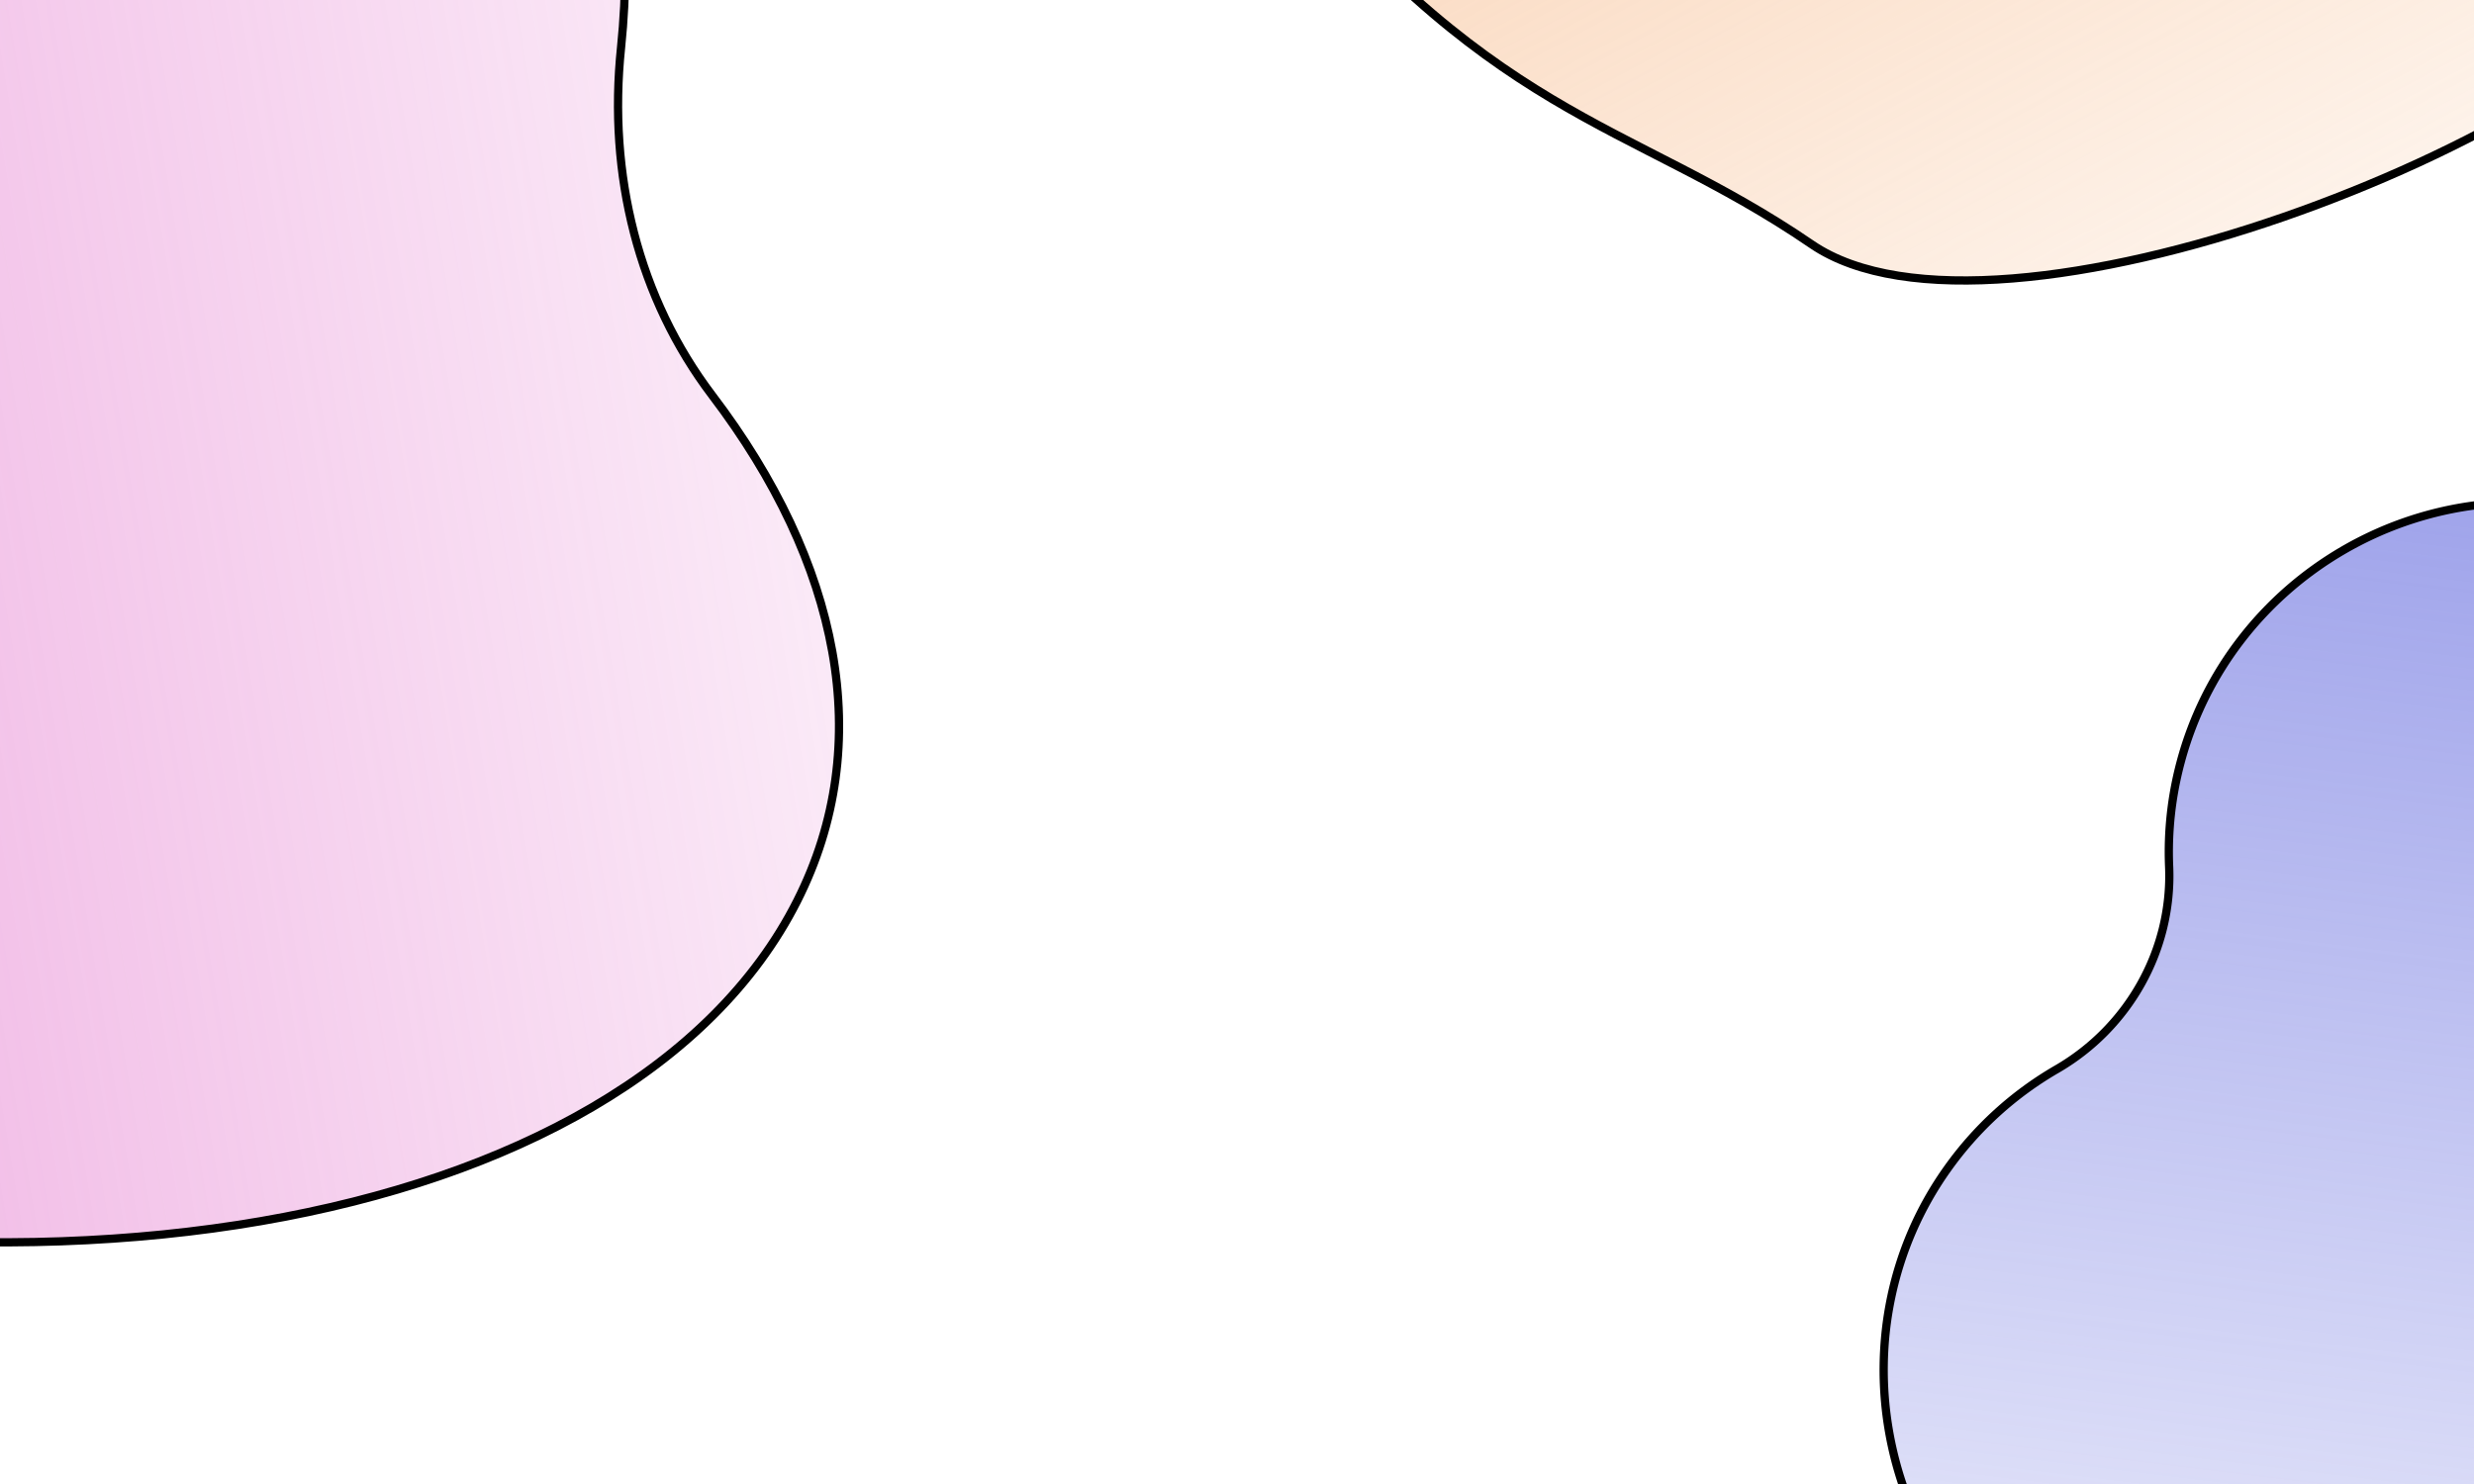 <svg width="300" height="180" xmlns="http://www.w3.org/2000/svg">
 <g id="Layer_1">
  <title>Layer 1</title>
  <!-- <mask id="a" style="mask-type:alpha" maskUnits="userSpaceOnUse" x="0" y="0" width="487" height="191">
    <rect width="487" height="191" rx="16" fill="#fff"/>
  </mask> -->
  <g id="svg_1">
   <g id="svg_11">
    <title>Layer 1</title>
    <mask id="svg_12" maskUnits="userSpaceOnUse" x="0" y="0" width="300" height="180">
     <rect id="svg_2" width="300" height="180" rx="16" fill="#fff"/>
    </mask>
    <path id="svg_3" stroke="null" fill="url(#svg_10)" d="m305.159,217.265c-0.36,-0.228 -0.706,-0.479 -1.052,-0.729c-8.706,-6.179 -19.377,-8.79 -30.024,-7.931a42.131,42.131 0 0 1 -27.571,-7.419c-19.146,-13.282 -23.893,-40.349 -10.411,-59.353a42.194,42.194 0 0 1 13.316,-12.152c8.706,-5.039 14.032,-14.475 13.615,-24.537a42.076,42.076 0 0 1 1.37,-12.605c5.957,-22.494 29.226,-36.102 51.758,-30.22c22.945,6.003 36.47,29.56 30.168,52.324a43.31,43.31 0 0 1 -1.686,4.896c-4.133,10.019 -0.787,21.51 8.187,27.59c0.086,0.046 0.169,0.099 0.248,0.157c24.8,16.958 34.19,46.384 20.952,65.701c-13.238,19.316 -44.07,21.239 -68.869,4.28z"/>
    <path id="svg_4" stroke="null" fill="url(#svg_9)" d="m-121.635,-28.052c-6.429,10.782 -15.694,20.067 -26.532,27.283c-9.196,6.112 -16.317,13.653 -20.776,22.477c-20.427,40.327 22.473,92.647 95.831,116.846c73.358,24.198 149.363,11.062 169.764,-29.248c9.717,-19.187 5.108,-41.084 -10.288,-61.348c-8.926,-11.774 -12.672,-26.7 -11.052,-42.214c1.379,-13.339 -0.142,-26.417 -4.472,-38.441c-17.424,-48.7 -76.341,-69.712 -131.826,-46.947c-25.373,10.375 -47.001,28.773 -60.65,51.591z"/>
    <path transform="rotate(69.342 248.66 -94.401)" id="svg_6" stroke="null" fill="url(#svg_8)" d="m157.5,-154.997c-6.429,10.782 -48.298,48.344 -24.668,85.236c23.63,36.892 30.919,30.528 30.698,61.148c-0.22,30.62 75.675,43.874 119.489,30.215c43.814,-13.658 49.243,-29.593 71.477,-45.13c22.234,-15.537 21.351,-92.67 5.955,-112.934c-8.926,-11.774 -7.624,30.777 -6.004,15.262c1.379,-13.339 -0.142,-26.417 -4.472,-38.441c-17.424,-48.7 -76.341,-69.712 -131.826,-46.947c-25.373,10.375 -47.001,28.773 -60.65,51.591z"/>
   </g>
  </g>
 </g>
 <defs>
  <linearGradient y2="0.038" x2="0.574" y1="1.148" x1="0.45" id="svg_10">
   <stop stop-opacity="0" stop-color="#6067DD"/>
   <stop stop-opacity="0.6" stop-color="#6067DD" offset="1"/>
  </linearGradient>
  <linearGradient y2="0.492" x2="0.23" y1="0.356" x1="1.136" id="svg_9">
   <stop stop-opacity="0" stop-color="#DE5BC3"/>
   <stop stop-opacity="0.6" stop-color="#DE5BC3" offset="1"/>
  </linearGradient>
  <linearGradient y2="0.492" x2="0.23" y1="0.356" x1="1.136" id="svg_8">
   <stop stop-opacity="0" stop-color="#F4A262"/>
   <stop stop-opacity="0.7" stop-color="#F4A262" offset="1"/>
  </linearGradient>
 </defs>
</svg>